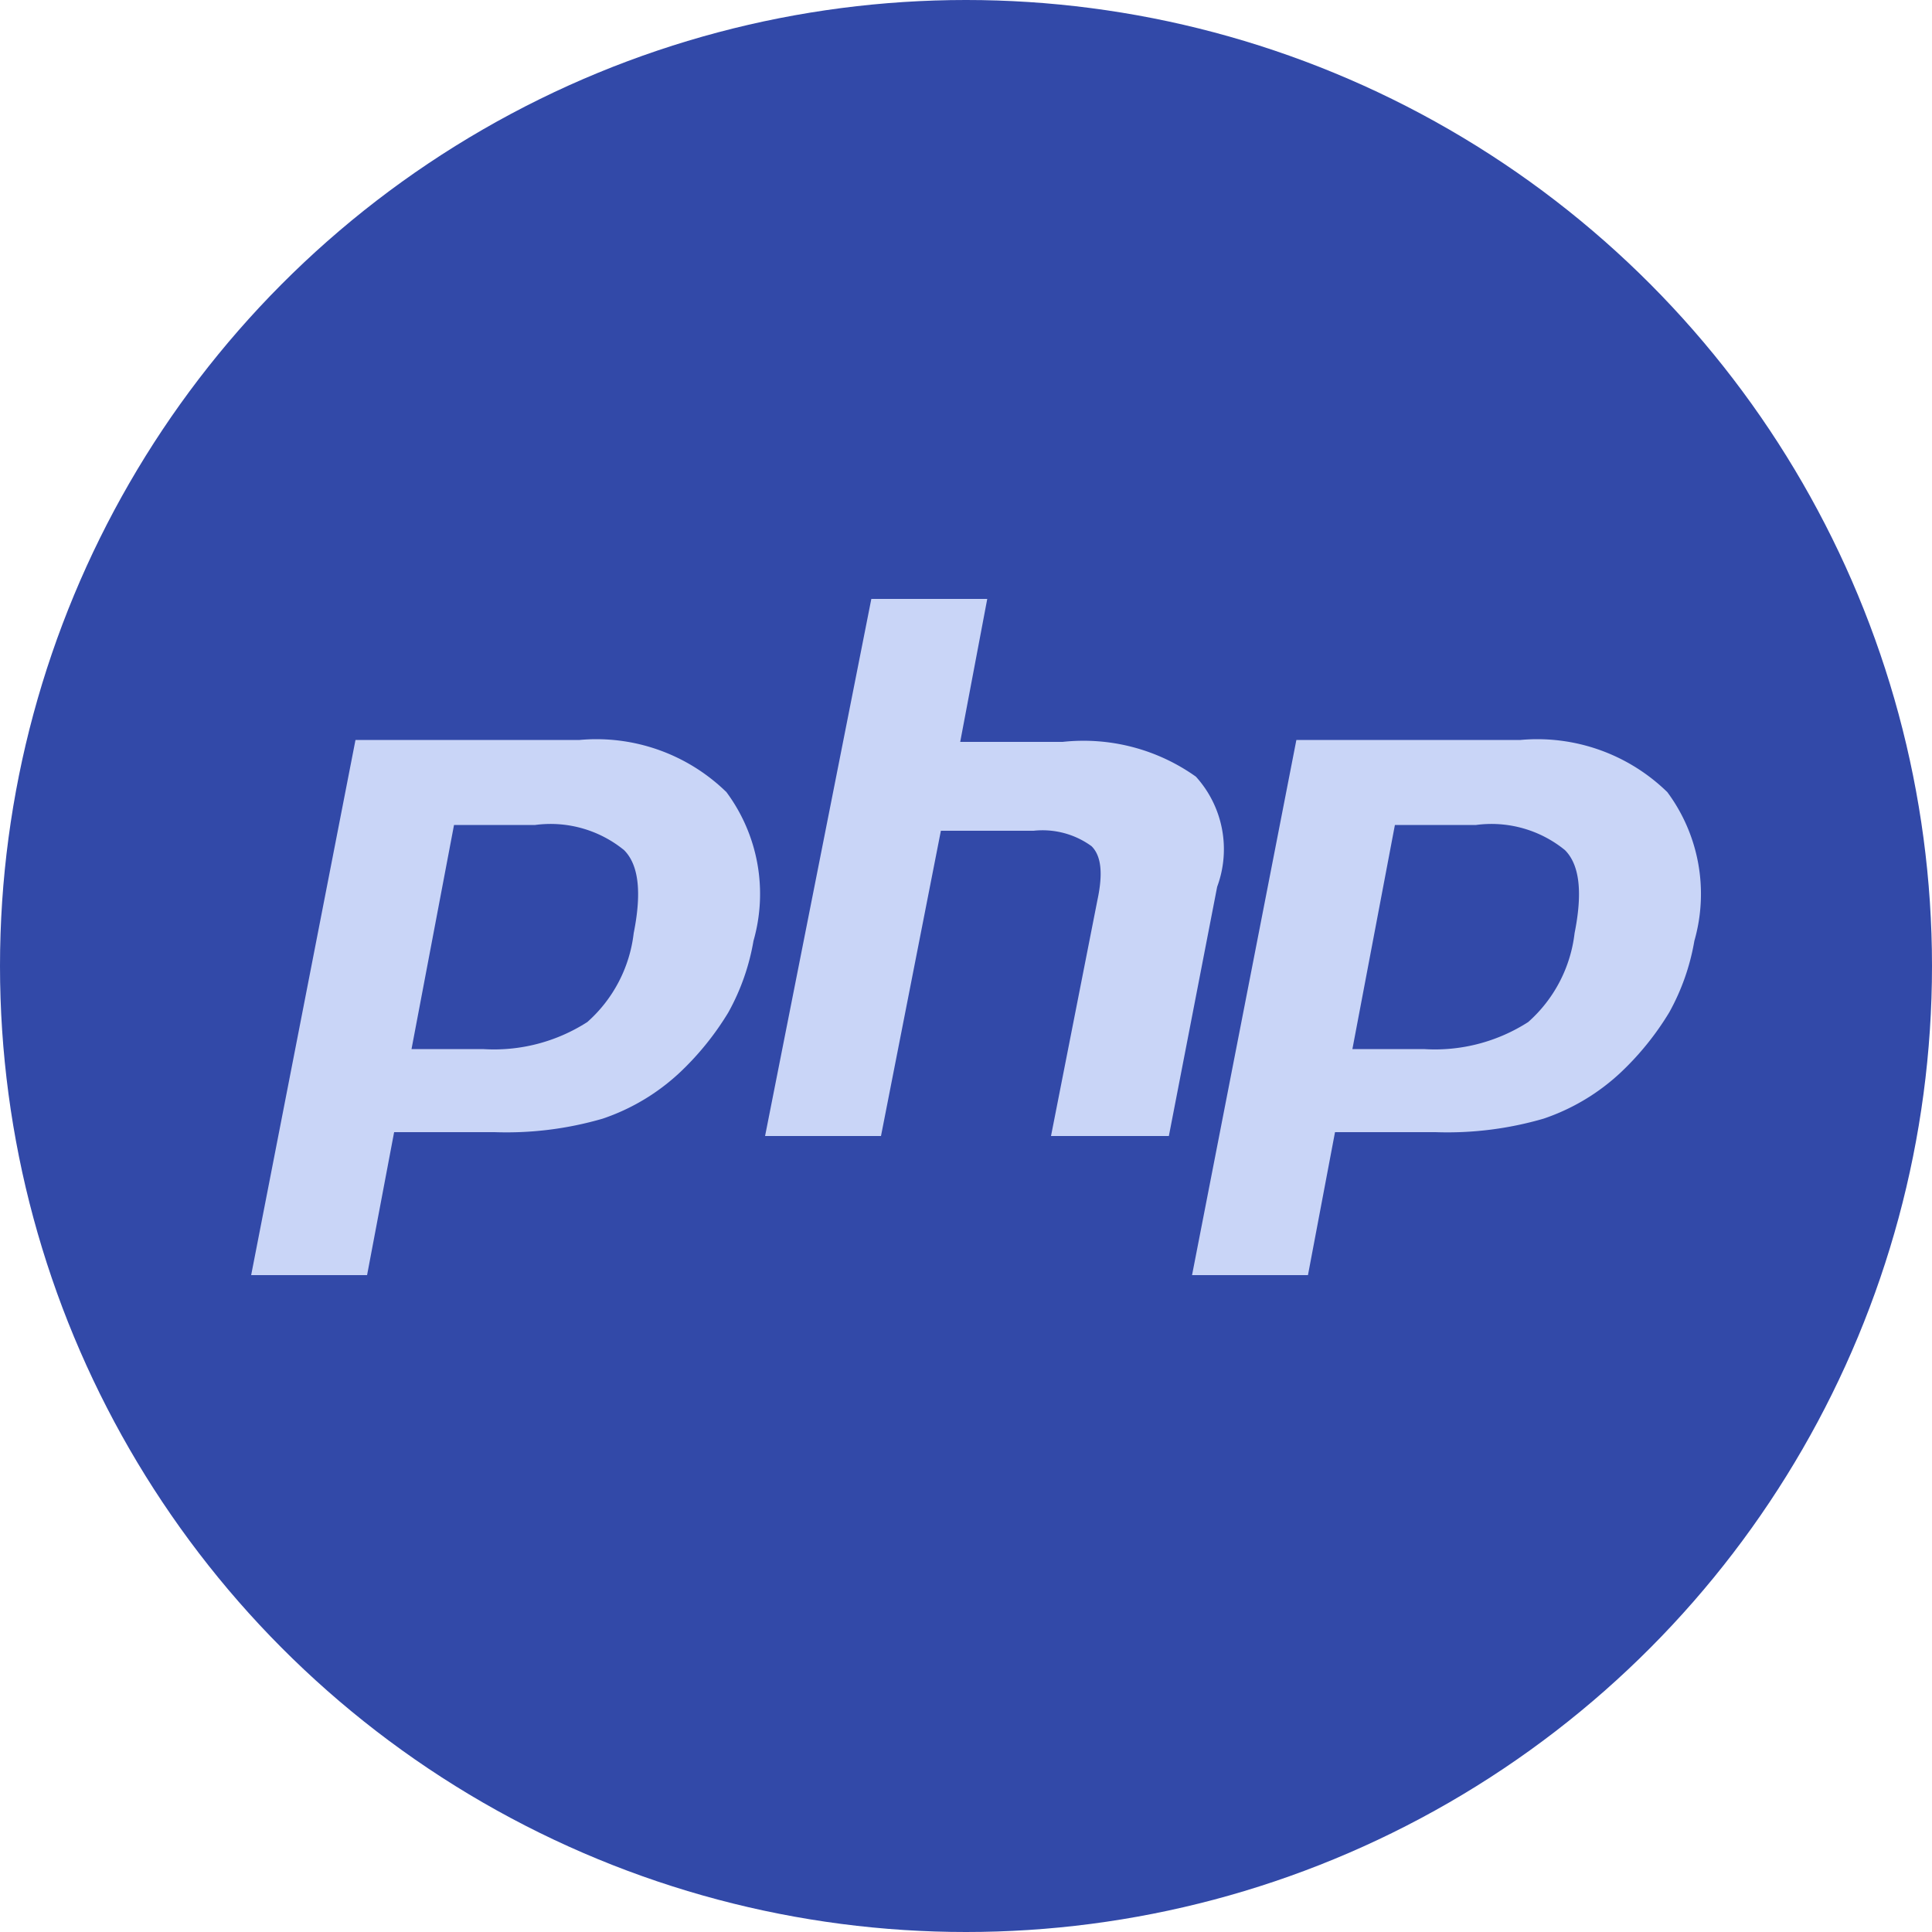 <svg xmlns="http://www.w3.org/2000/svg" xmlns:xlink="http://www.w3.org/1999/xlink" width="40" height="40" viewBox="0 0 40 40"><defs><style>.a{fill:#fff;}.b{clip-path:url(#a);}.c{fill:#3249a8;}.d{fill:#c9d5f7;}</style><clipPath id="a"><rect class="a" width="40" height="40"/></clipPath></defs><g class="b"><circle class="c" cx="20" cy="20" r="20"/><g transform="translate(5.2 12.4)"><path class="d" d="M32.88,54.06a2.409,2.409,0,0,1,1.84.52c.32.32.36.92.2,1.72a2.907,2.907,0,0,1-.96,1.84,3.574,3.574,0,0,1-2.16.56H30.32l.88-4.64ZM27,63.38h2.4l.56-2.96h2.08a7.111,7.111,0,0,0,2.24-.28,4.388,4.388,0,0,0,1.6-.96,5.916,5.916,0,0,0,1-1.24,4.655,4.655,0,0,0,.52-1.48,3.536,3.536,0,0,0-.56-3.08A3.853,3.853,0,0,0,33.8,52.3H29.16Z" transform="translate(-27 -49.38)"/><path class="d" d="M55.8,45h2.4l-.56,2.96h2.12a4.012,4.012,0,0,1,2.76.72,2.237,2.237,0,0,1,.44,2.28l-1,5.16H59.52l.96-4.88c.12-.56.08-.92-.12-1.12a1.724,1.724,0,0,0-1.2-.32H57.24L56,56.12H53.6Z" transform="translate(-42.96 -45)"/><path class="d" d="M81.58,54.06a2.409,2.409,0,0,1,1.84.52c.32.32.36.92.2,1.72a2.907,2.907,0,0,1-.96,1.84,3.574,3.574,0,0,1-2.16.56H79.02l.88-4.64ZM75.7,63.38h2.4l.56-2.96h2.08a7.111,7.111,0,0,0,2.24-.28,4.388,4.388,0,0,0,1.6-.96,5.916,5.916,0,0,0,1-1.24,4.655,4.655,0,0,0,.52-1.48,3.536,3.536,0,0,0-.56-3.08A3.853,3.853,0,0,0,82.5,52.3H77.86Z" transform="translate(-56.22 -49.38)"/></g></g></svg>